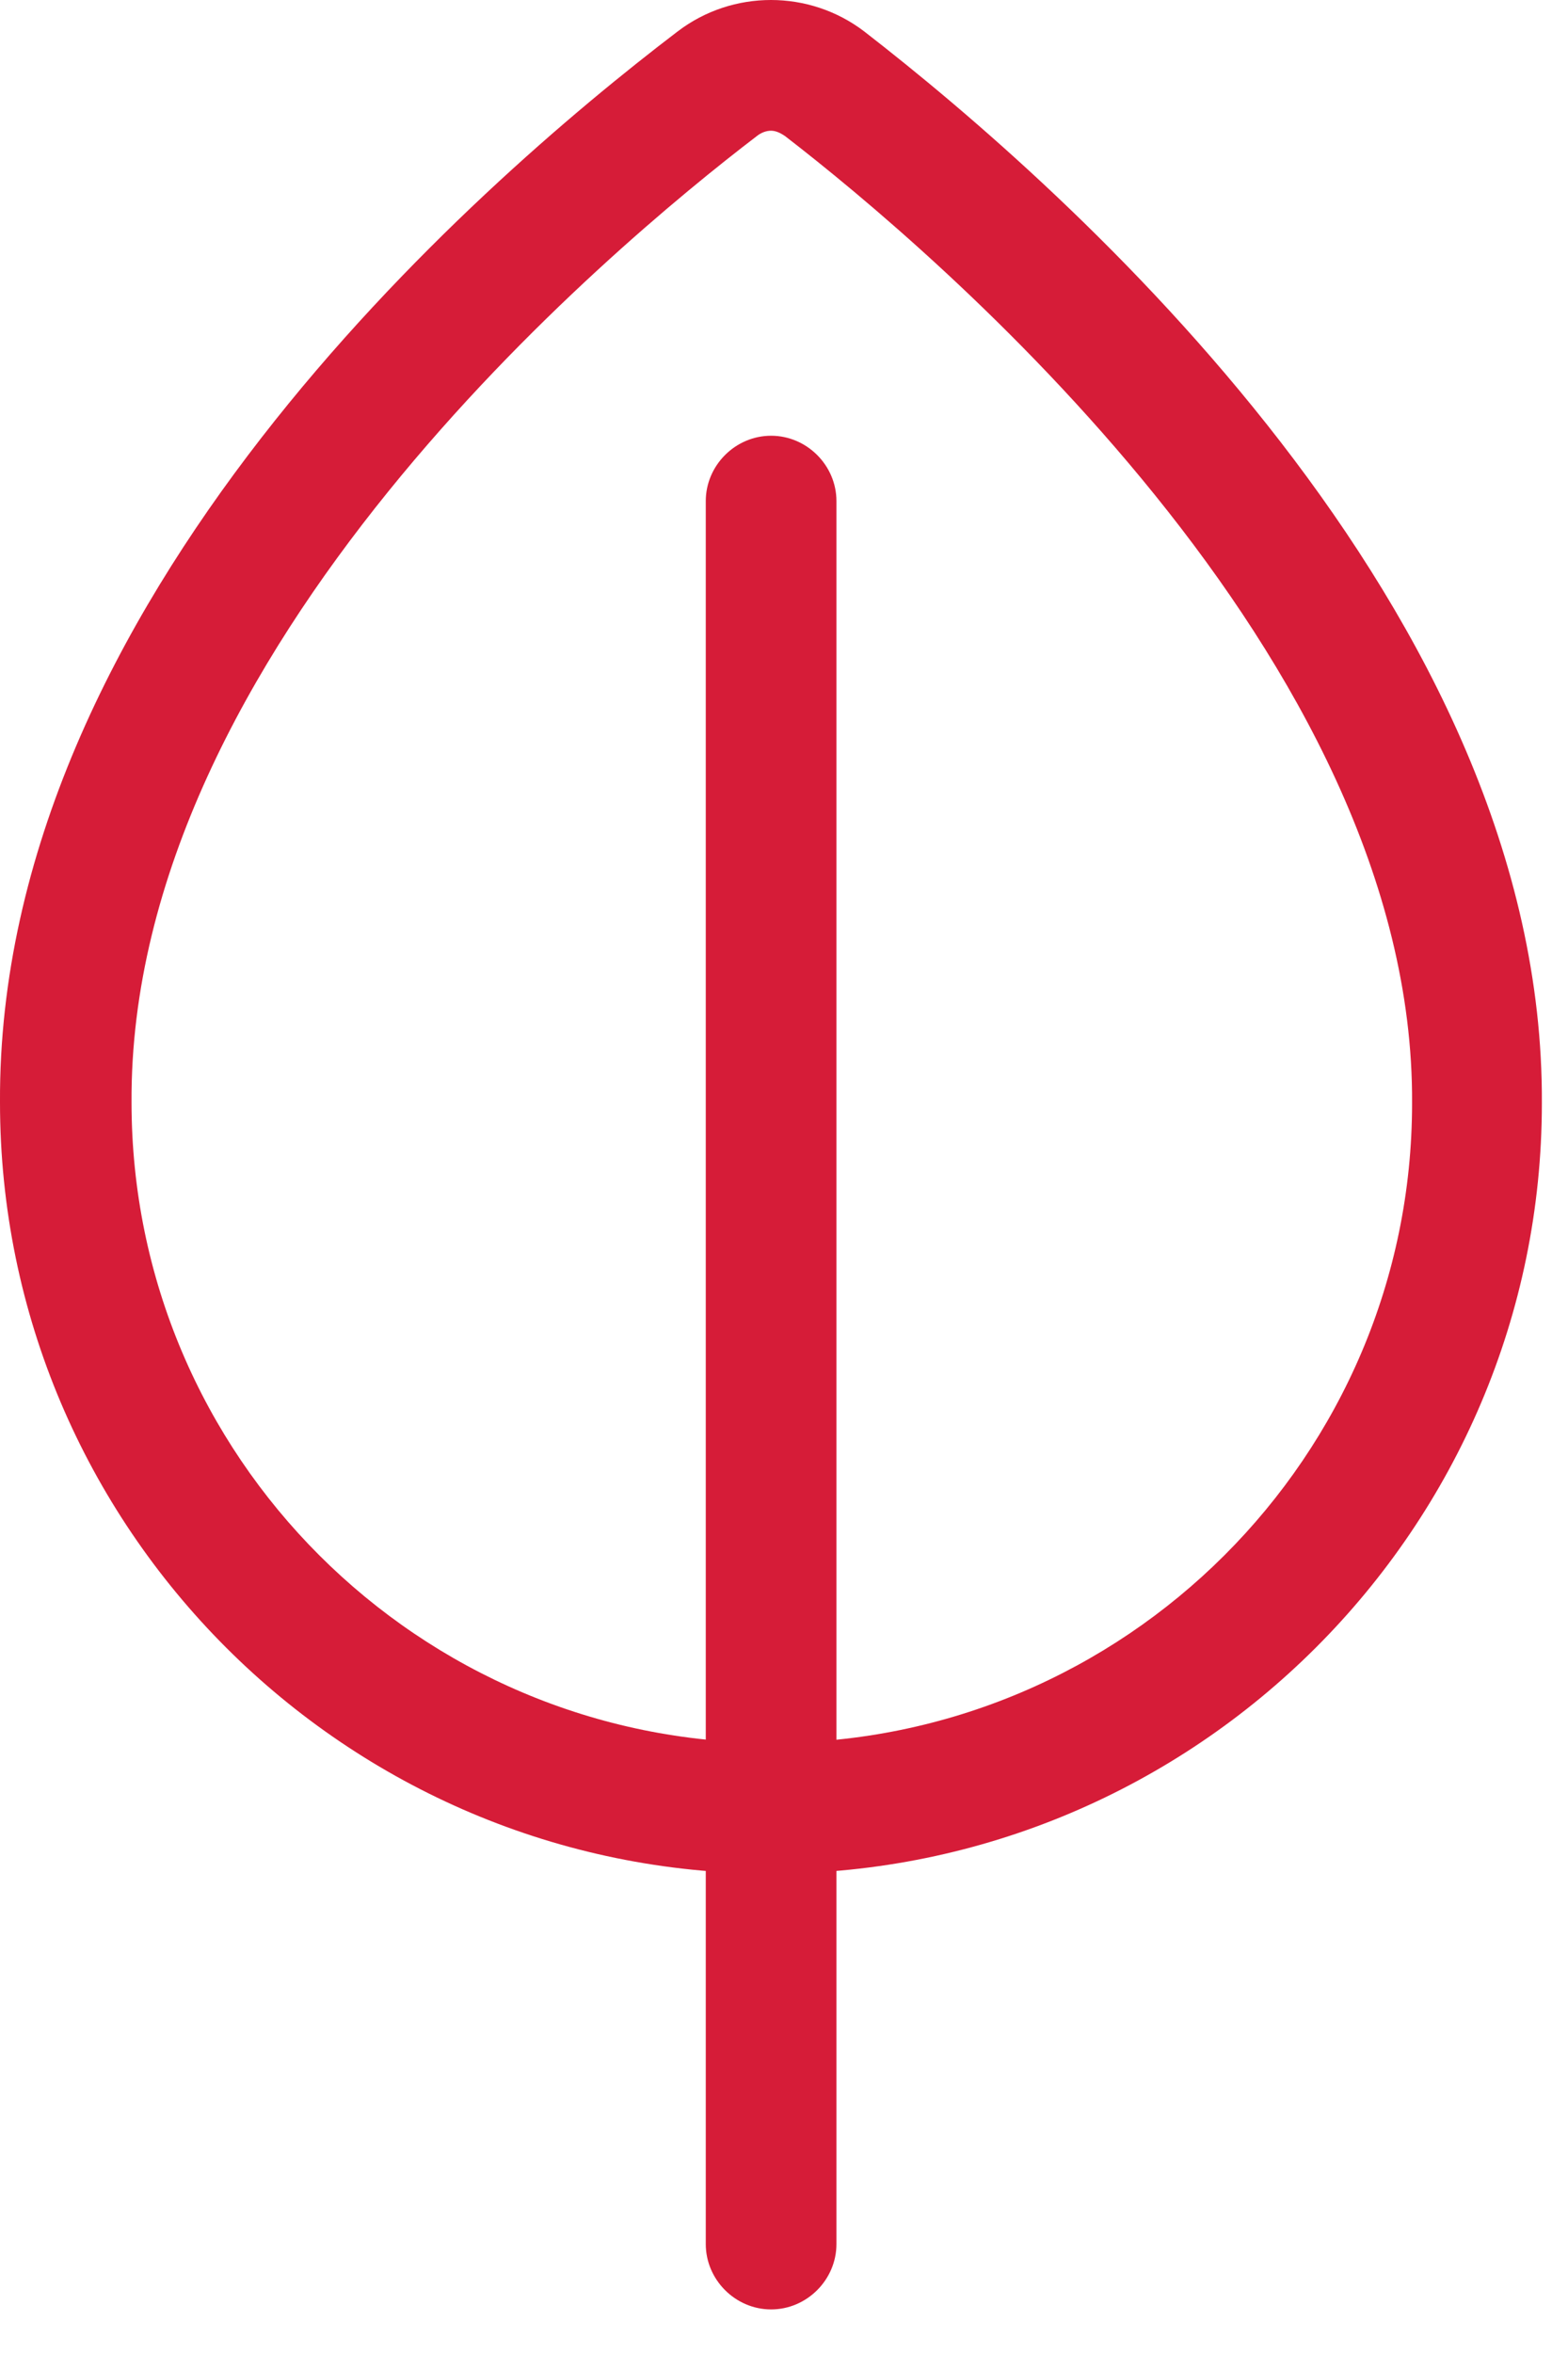 <svg width="18" height="27" viewBox="0 0 18 27" fill="none" xmlns="http://www.w3.org/2000/svg">
<path d="M8.85 21.5C3.97 21.5 0 17.53 0 12.65C-0.03 6.92 5.43 2.15 7.78 0.36C8.41 -0.12 9.29 -0.12 9.92 0.36C12.27 2.18 17.73 7.01 17.7 12.66C17.7 17.53 13.73 21.5 8.85 21.5ZM8.85 1.5C8.8 1.5 8.74 1.52 8.69 1.56C7 2.85 1.48 7.46 1.51 12.65C1.51 16.71 4.81 20 8.86 20C12.91 20 16.21 16.71 16.21 12.66C16.24 7.54 10.71 2.87 9.01 1.56C8.95 1.52 8.9 1.5 8.85 1.5Z" fill="#D61C38"/>
<path d="M8.852 26.5C8.442 26.5 8.102 26.16 8.102 25.75V5.75C8.102 5.34 8.442 5 8.852 5C9.262 5 9.602 5.34 9.602 5.75V25.75C9.602 26.16 9.262 26.5 8.852 26.5Z" fill="#D61C38"/>
</svg>
